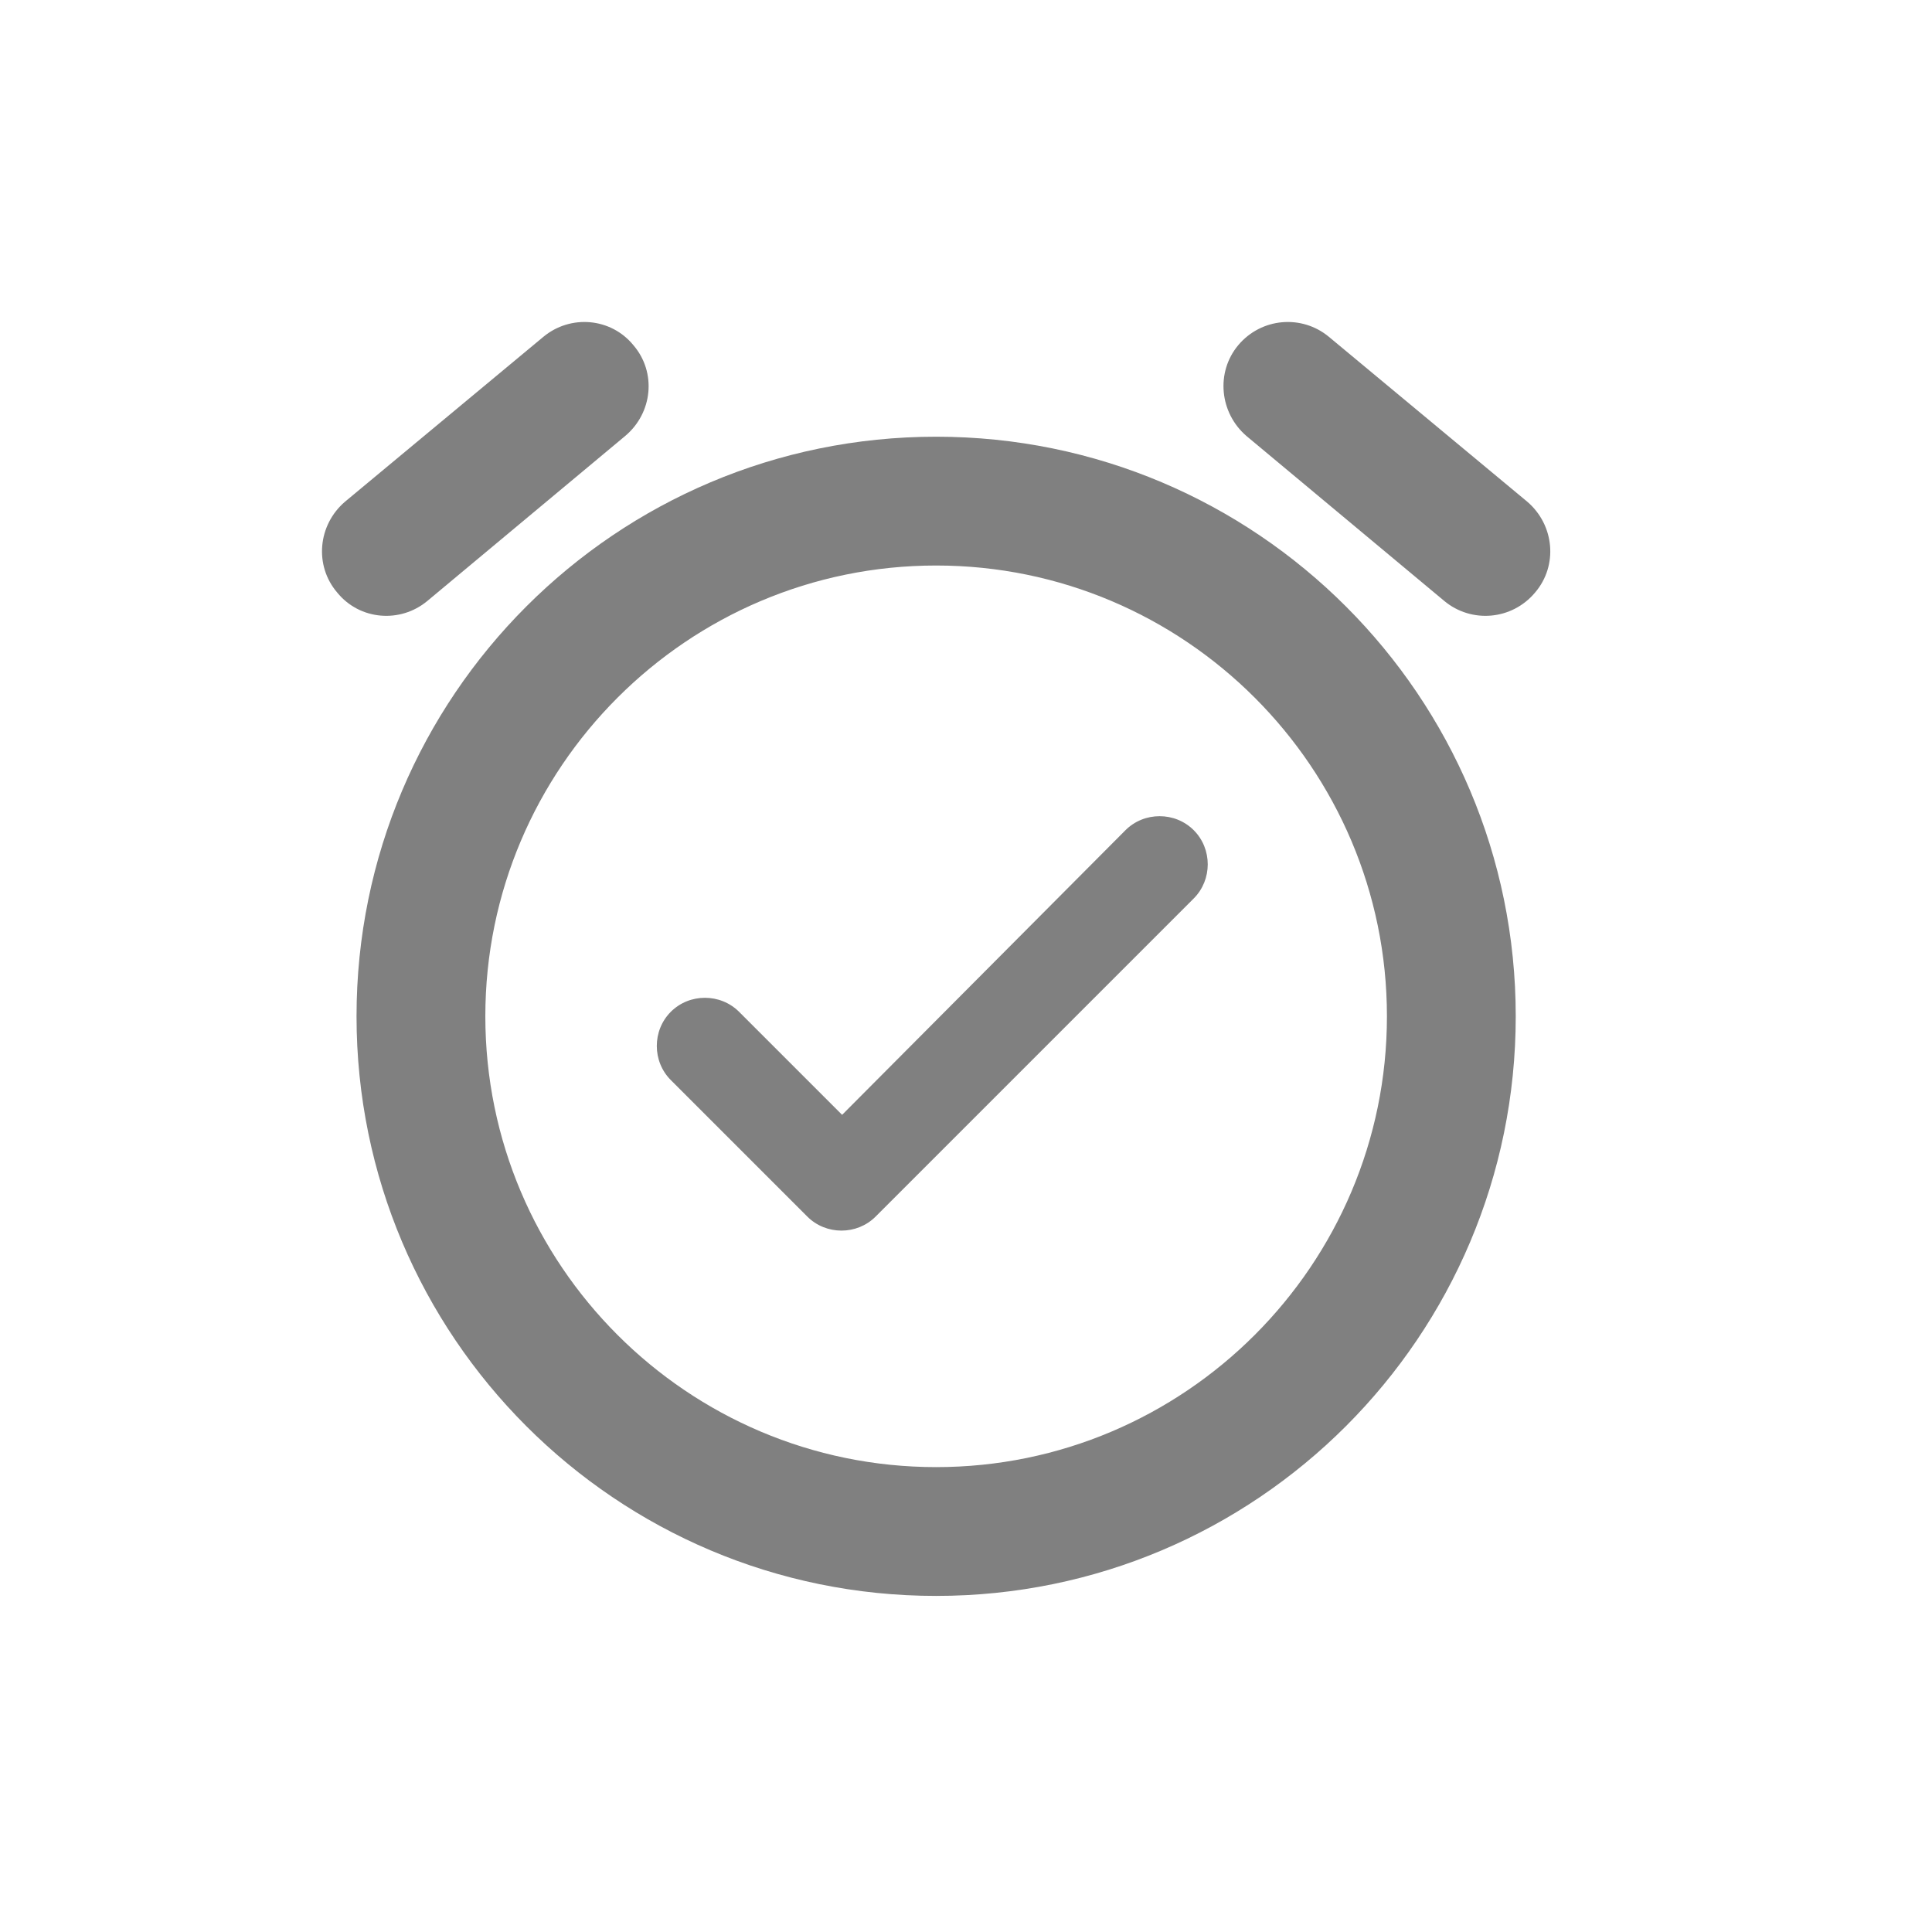 <svg width="24" height="24" viewBox="0 0 24 24" fill="none" xmlns="http://www.w3.org/2000/svg">
<path fill-rule="evenodd" clip-rule="evenodd" d="M13.981 10.313L10.461 13.849L9.181 12.569C8.949 12.337 8.565 12.337 8.333 12.569C8.101 12.801 8.101 13.185 8.333 13.417L10.029 15.113C10.261 15.345 10.645 15.345 10.877 15.113L14.829 11.161C15.061 10.929 15.061 10.545 14.829 10.313C14.597 10.081 14.213 10.081 13.981 10.313ZM18.973 6.233L16.509 4.185C16.173 3.905 15.669 3.945 15.381 4.289C15.101 4.625 15.149 5.129 15.485 5.417L17.941 7.465C18.277 7.745 18.781 7.705 19.069 7.361C19.357 7.025 19.309 6.521 18.973 6.233ZM5.309 7.465L7.765 5.417C8.109 5.129 8.157 4.625 7.869 4.289C7.589 3.945 7.085 3.905 6.749 4.185L4.285 6.233C3.949 6.521 3.901 7.025 4.189 7.361C4.469 7.705 4.973 7.745 5.309 7.465ZM11.629 5.425C7.653 5.425 4.429 8.649 4.429 12.625C4.429 16.601 7.653 19.825 11.629 19.825C15.605 19.825 18.829 16.601 18.829 12.625C18.829 8.649 15.605 5.425 11.629 5.425ZM11.629 18.225C8.541 18.225 6.029 15.713 6.029 12.625C6.029 9.537 8.541 7.025 11.629 7.025C14.717 7.025 17.229 9.537 17.229 12.625C17.229 15.713 14.717 18.225 11.629 18.225Z" fill="#808080"/>
</svg>
